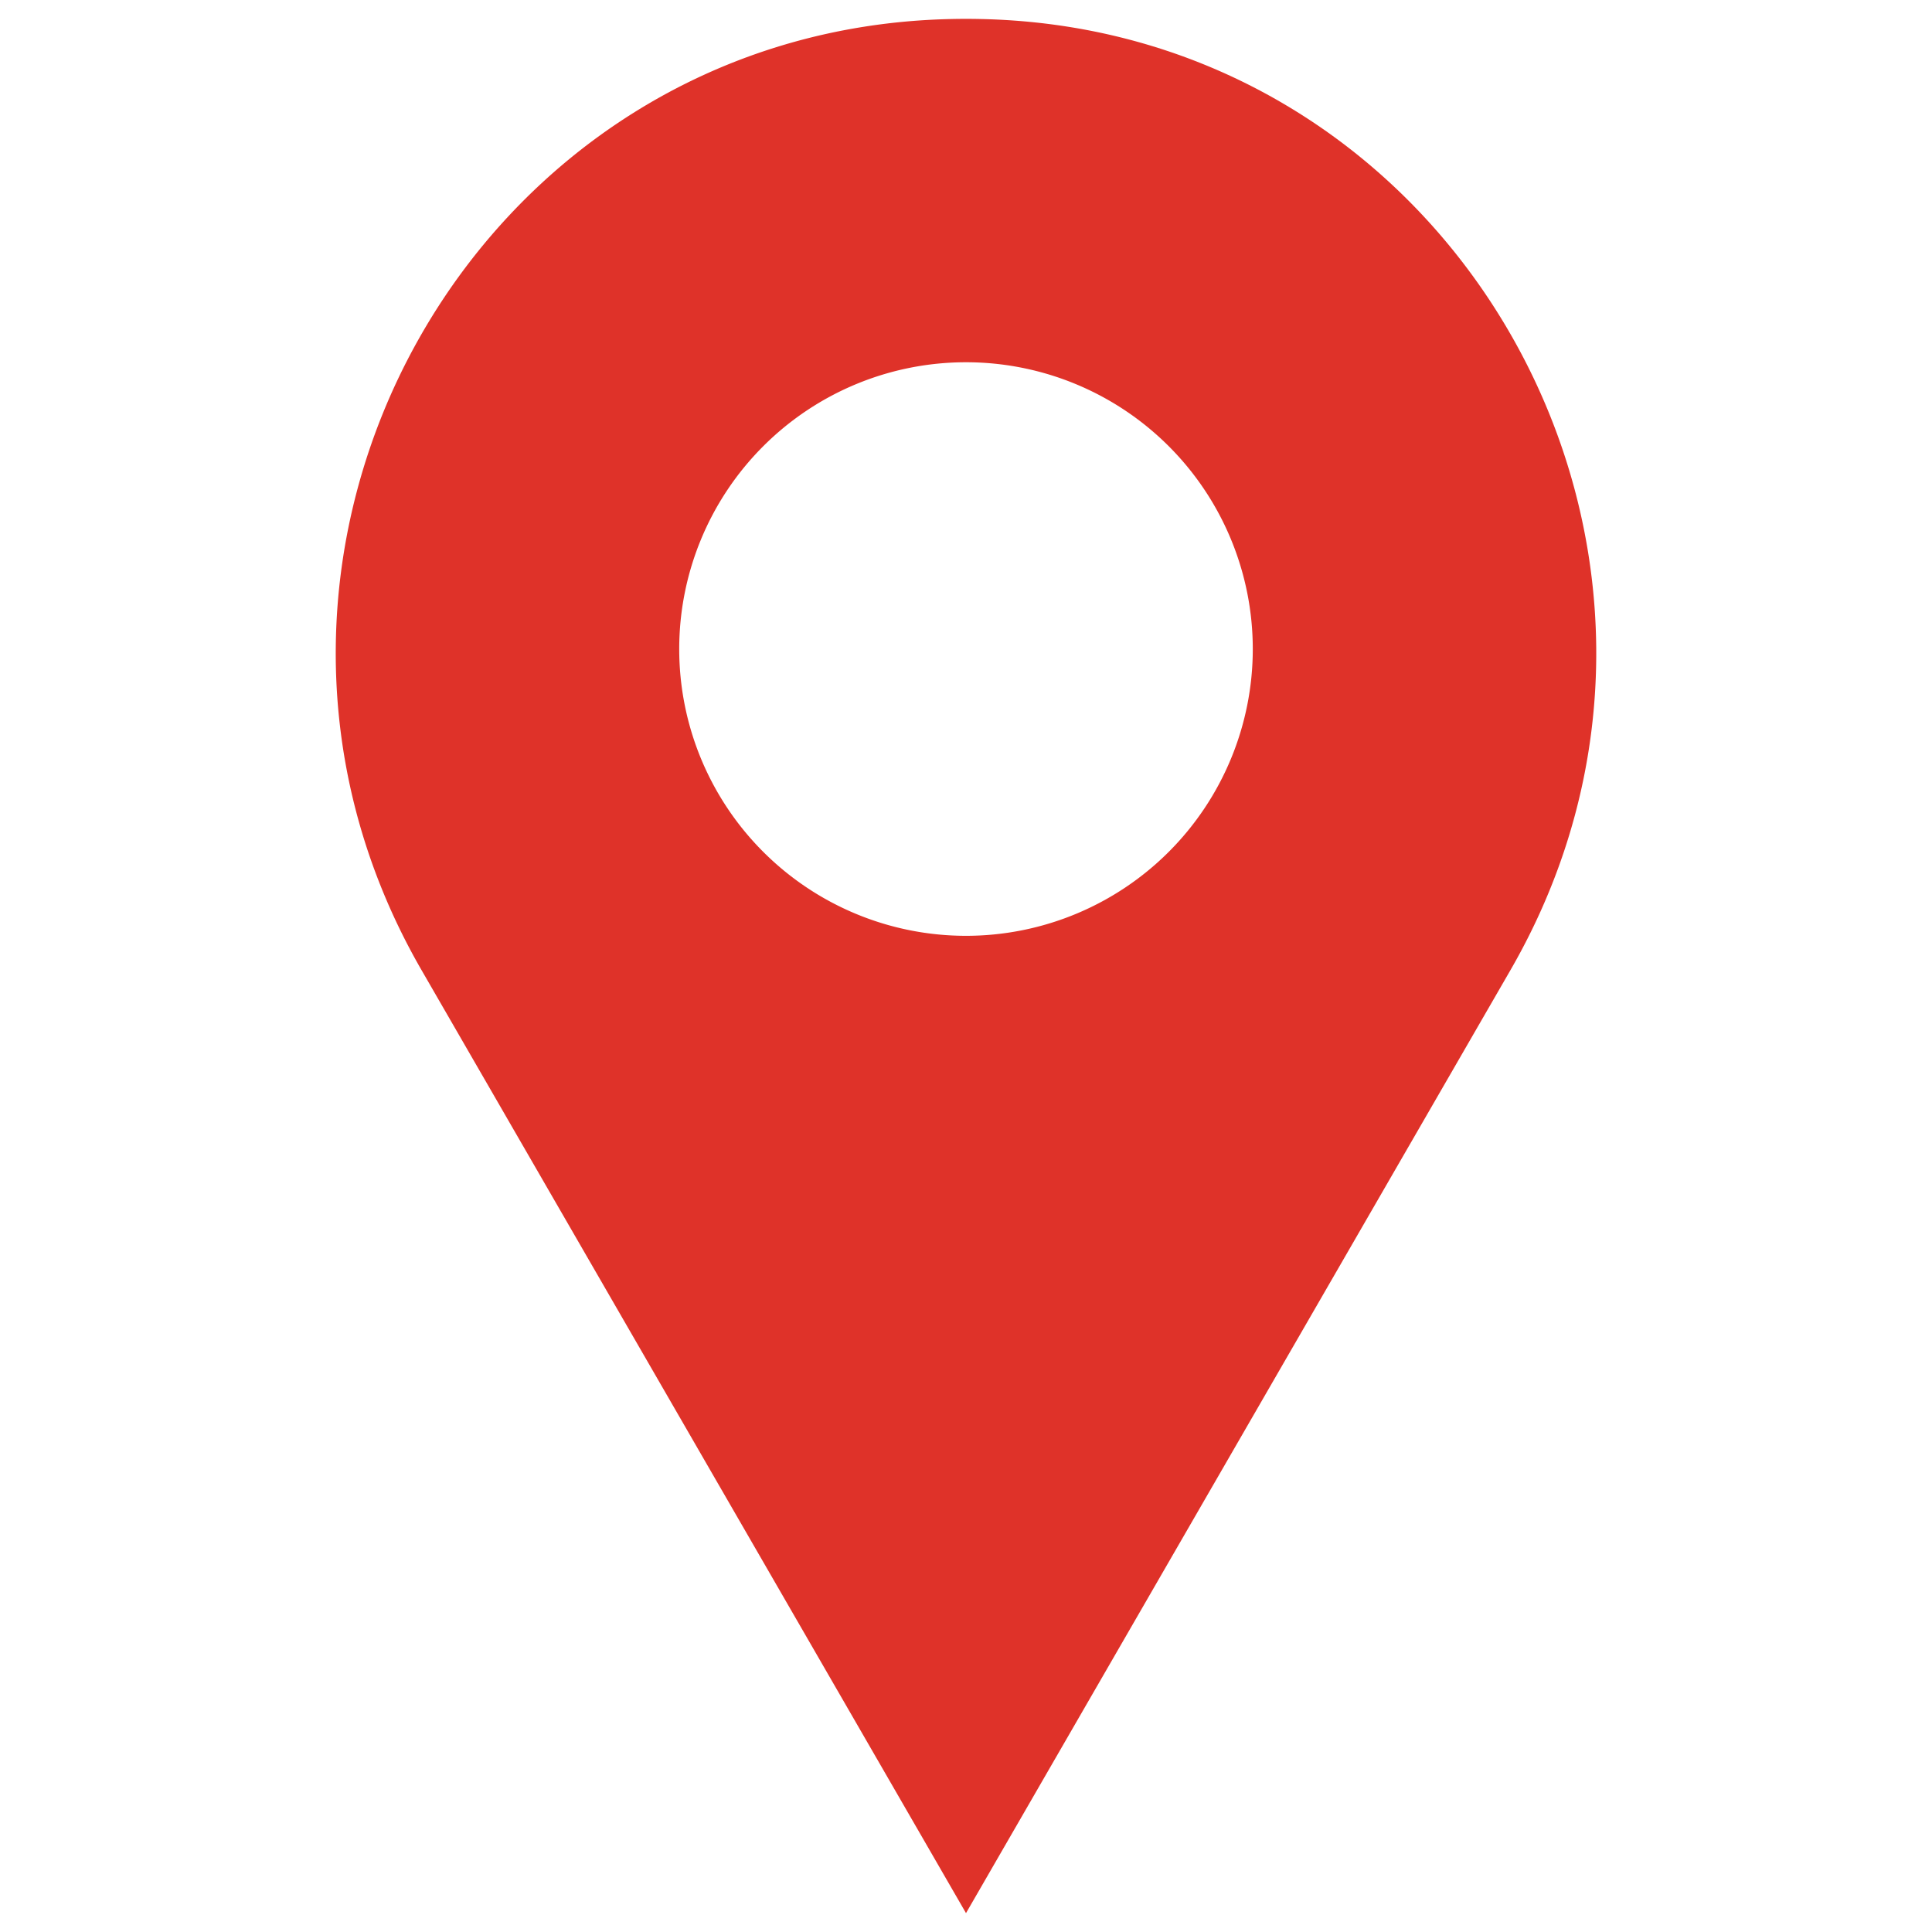 <svg viewBox="0 0 512 512" xmlns="http://www.w3.org/2000/svg"><g id="fill"><g id="_22-location_copy" data-name="22-location copy"><path d="m259.8 5.04c-1.27-.03-2.53-.04-3.8-.04s-2.53.01-3.8.04c-127.12 2.57-204.04 141.96-140.47 252.08l144.27 249.88 144.27-249.88c63.57-110.12-13.35-249.51-140.47-252.08zm-3.8 242.96a76 76 0 1 1 76-76 76 76 0 0 1 -76 76z" fill="#df3229"/></g></g></svg>